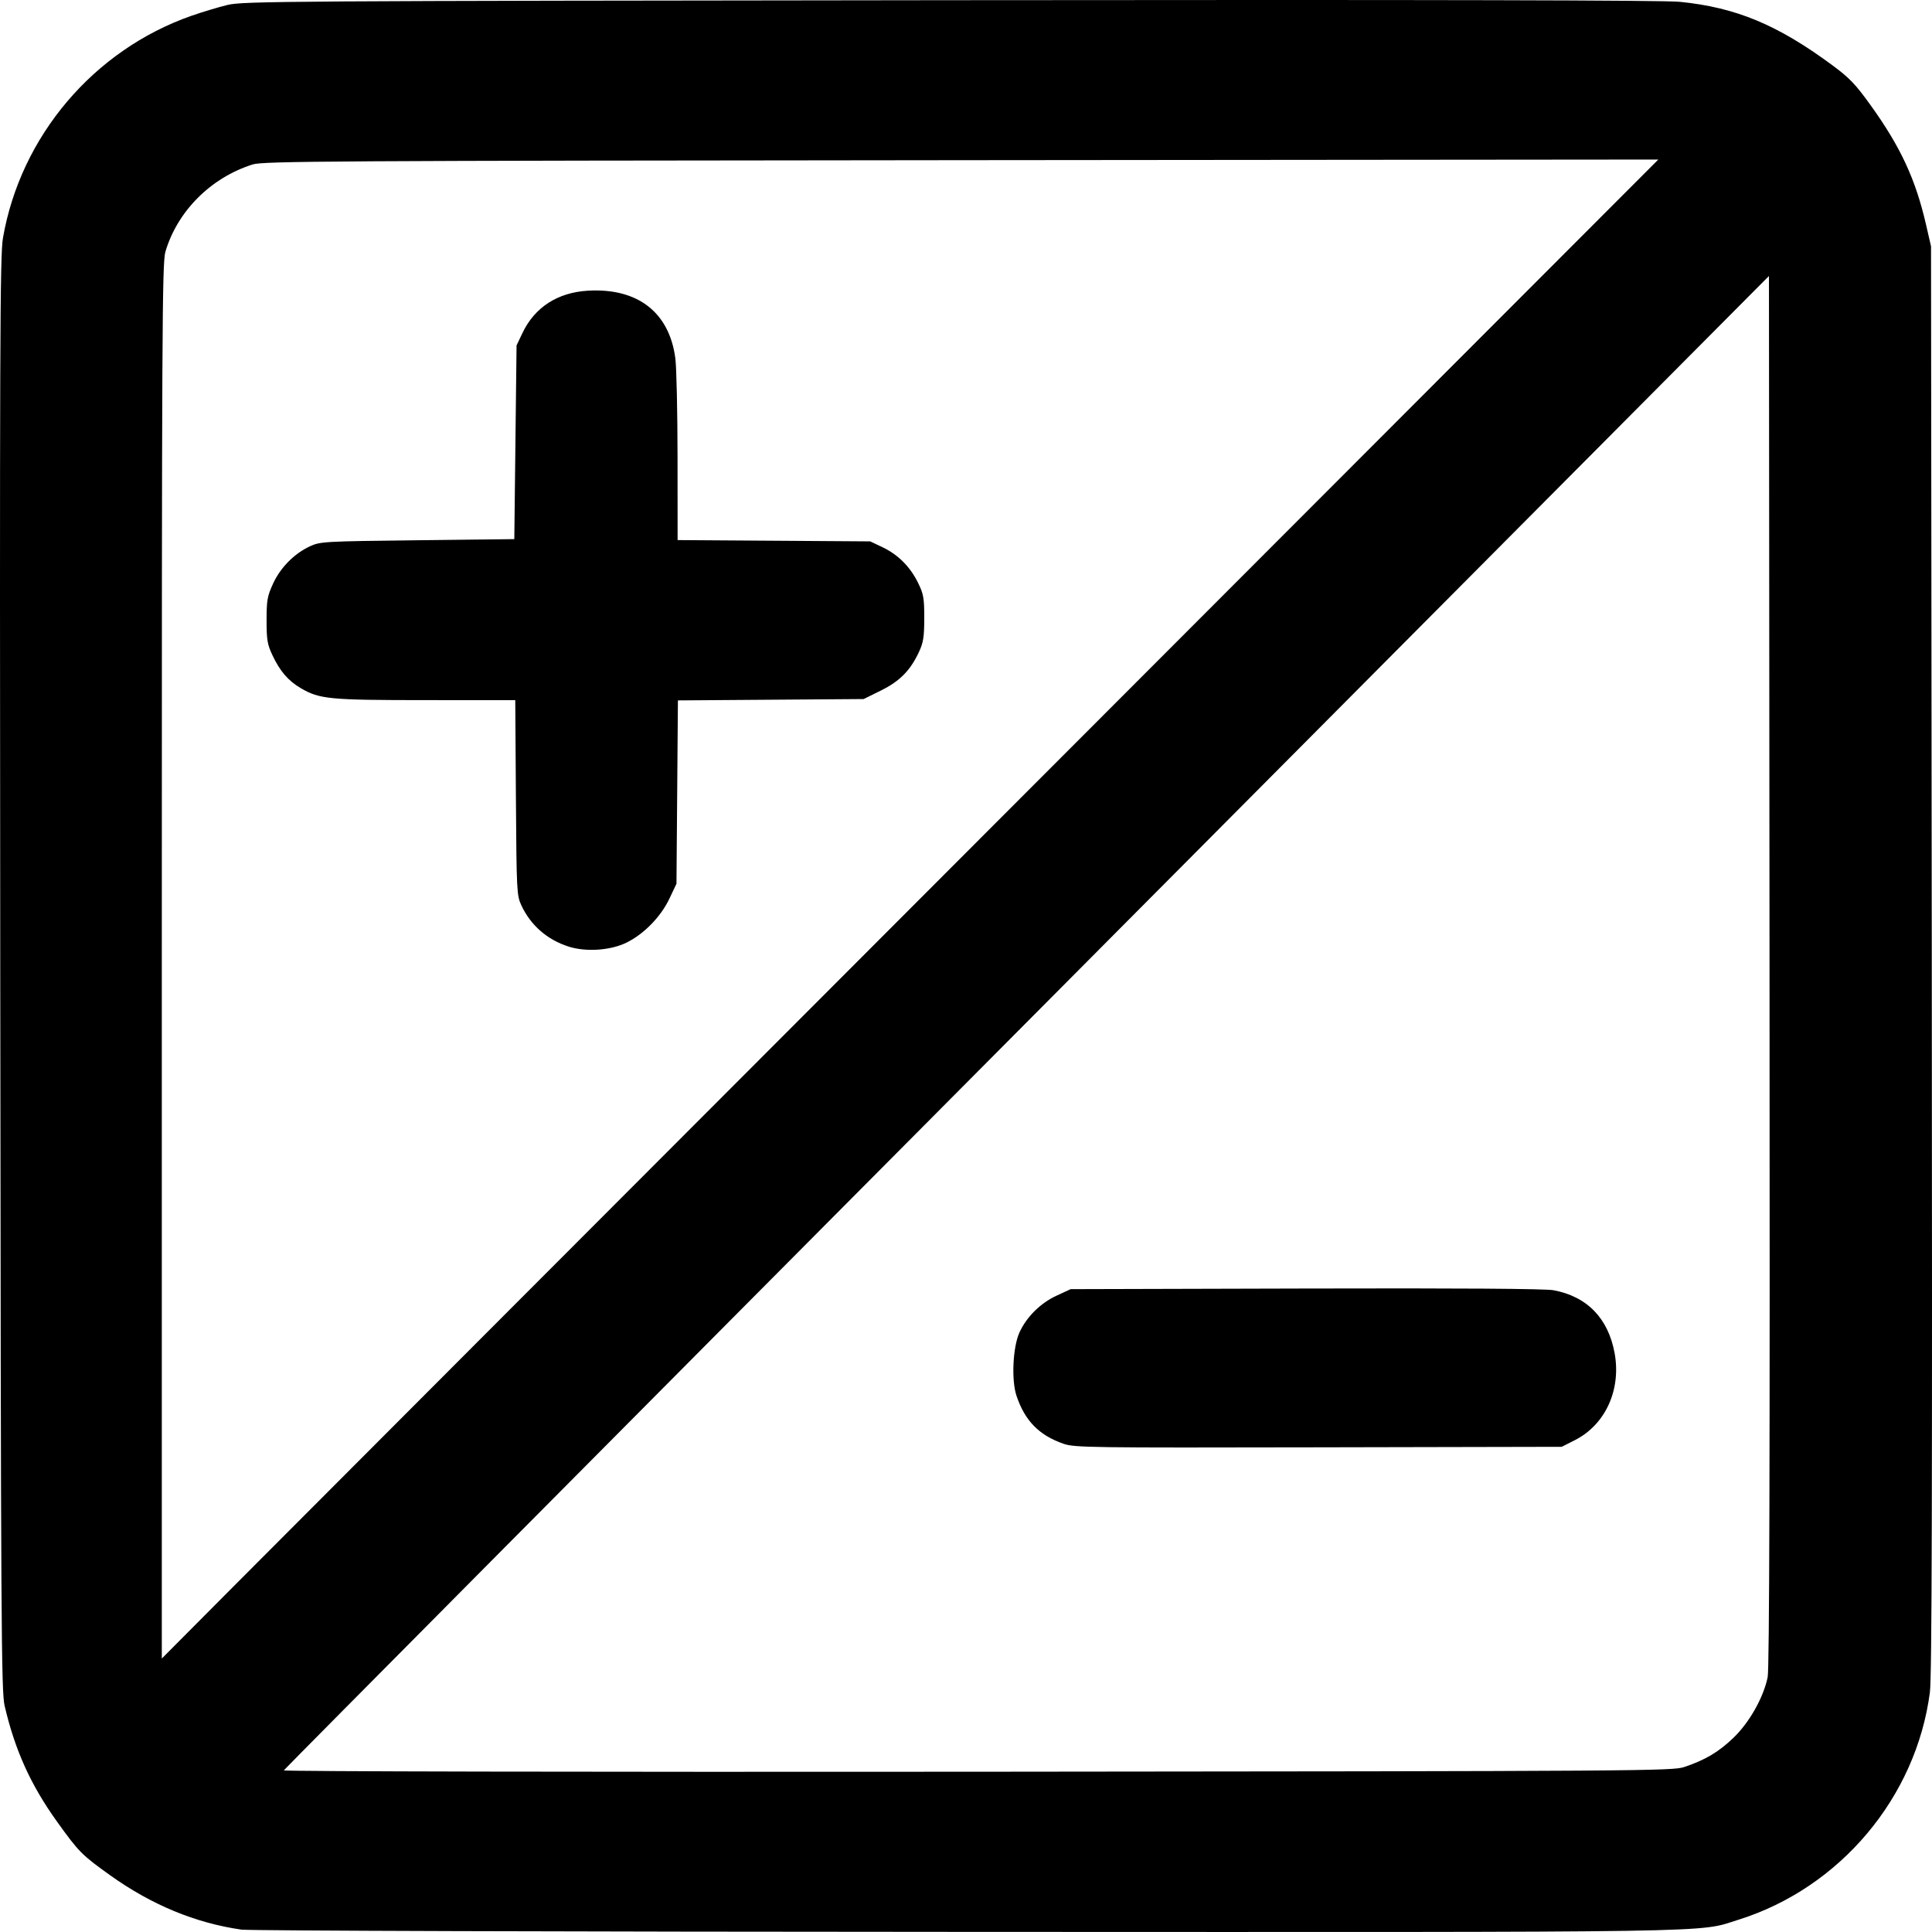 <?xml version="1.0" encoding="UTF-8" standalone="no"?>
<svg
   xmlns:dc="http://purl.org/dc/elements/1.1/"
   xmlns:cc="http://creativecommons.org/ns#"
   xmlns:rdf="http://www.w3.org/1999/02/22-rdf-syntax-ns#"
   xmlns:svg="http://www.w3.org/2000/svg"
   xmlns="http://www.w3.org/2000/svg"
   xmlns:sodipodi="http://sodipodi.sourceforge.net/DTD/sodipodi-0.dtd"
   xmlns:inkscape="http://www.inkscape.org/namespaces/inkscape"
   width="512"
   height="512"
   viewBox="0 0 512 512"
   version="1.1"
   id="svg8"
   inkscape:version="1.0.1 (3bc2e813f5, 2020-09-07)"
   sodipodi:docname="customs-calculator.svg">
  <defs
     id="defs2" />
  <sodipodi:namedview
     id="base"
     pagecolor="#ffffff"
     bordercolor="#666666"
     borderopacity="1.0"
     inkscape:pageopacity="0.0"
     inkscape:pageshadow="2"
     inkscape:zoom="0.98994949"
     inkscape:cx="291.44723"
     inkscape:cy="193.43182"
     inkscape:document-units="mm"
     inkscape:current-layer="layer1"
     inkscape:document-rotation="0"
     showgrid="false"
     units="px"
     inkscape:window-width="1920"
     inkscape:window-height="1017"
     inkscape:window-x="-8"
     inkscape:window-y="-8"
     inkscape:window-maximized="1" />
  <g
     inkscape:label="Слой 1"
     inkscape:groupmode="layer"
     id="layer1">
    <path
       style="fill:#000000;stroke-width:0.597"
       d="m 63.979,511.372 c -12.209,-1.755 -23.856,-6.581 -34.829,-14.433 -7.483,-5.354 -8.251,-6.131 -14.024,-14.168 C 8.142,473.05 3.981,463.855 1.226,452.06 0.336,448.249 0.234,431.241 0.067,258.084 -0.094,91.853 -0.006,67.644 0.775,63.119 5.436,36.114 24.808,13.262 50.734,4.186 c 2.843,-0.995 7.141,-2.287 9.551,-2.872 4.144,-1.005 14.54,-1.073 191.52,-1.262 128.902,-0.138 189.089,-0.003 193.407,0.433 14.859,1.5 25.832,6.063 40.337,16.775 4.635,3.423 6.181,5.043 10.309,10.801 7.843,10.941 11.794,19.471 14.542,31.399 l 1.34,5.816 0.201,188.916 c 0.151,142.249 0.028,190.243 -0.501,194.288 -3.635,27.845 -23.82,51.833 -50.705,60.261 -11.117,3.485 0.199,3.306 -204.75,3.23 -105.593,-0.039 -189.946,-0.302 -192.005,-0.598 z M 446.405,468.259 c 5.563,-1.883 9.061,-3.966 12.985,-7.734 4.215,-4.047 7.951,-10.665 9.059,-16.048 0.463,-2.251 0.606,-56.137 0.495,-187.247 L 468.79,73.143 272.101,270.898 C 163.922,379.662 75.321,468.884 75.211,469.168 c -0.113,0.29 80.566,0.447 183.855,0.359 177.692,-0.151 184.17,-0.195 187.34,-1.268 z m -164.566,-85.646 c -6.488,-2.253 -10.264,-6.12 -12.474,-12.774 -1.363,-4.102 -0.956,-12.806 0.779,-16.669 1.855,-4.131 5.575,-7.83 9.867,-9.812 l 3.729,-1.722 62.307,-0.165 c 40.792,-0.108 63.452,0.046 65.624,0.448 8.916,1.648 14.545,7.445 16.225,16.71 1.759,9.697 -2.466,18.933 -10.529,23.018 l -3.496,1.771 -64.469,0.135 c -60.753,0.127 -64.647,0.073 -67.564,-0.94 z M 260.471,221.504 439.474,42.279 254.757,42.448 c -167.842,0.153 -184.997,0.256 -187.78,1.13 -11.075,3.475 -19.982,12.384 -23.145,23.15 -0.863,2.937 -0.952,20.616 -0.952,188.019 v 184.777 l 19.295,-19.398 C 72.786,409.457 162.02,320.077 260.471,221.504 Z m -109.772,29.353 c -5.675,-1.8 -10.094,-5.66 -12.547,-10.96 -1.207,-2.609 -1.264,-3.737 -1.43,-28.532 l -0.173,-25.815 -23.704,-0.009 c -25.626,-0.01 -28.152,-0.252 -33.131,-3.169 -3.333,-1.953 -5.533,-4.513 -7.529,-8.759 -1.339,-2.85 -1.542,-4.071 -1.538,-9.252 0.005,-5.302 0.197,-6.385 1.719,-9.698 1.962,-4.269 5.63,-7.975 9.804,-9.903 2.687,-1.242 3.744,-1.301 28.459,-1.588 l 25.668,-0.298 0.298,-25.666 0.298,-25.666 1.56,-3.283 c 3.244,-6.828 9.329,-10.76 17.375,-11.225 13.169,-0.762 21.563,5.747 23.148,17.951 0.308,2.374 0.569,14.177 0.579,26.228 l 0.018,21.912 25.519,0.173 25.519,0.173 3.283,1.56 c 4.114,1.954 7.306,5.157 9.411,9.443 1.448,2.948 1.632,3.997 1.632,9.292 0,4.944 -0.233,6.473 -1.355,8.906 -2.297,4.98 -5.1,7.837 -10.126,10.322 l -4.571,2.26 -24.615,0.18 -24.615,0.18 -0.191,24.293 -0.191,24.293 -1.856,3.917 c -2.291,4.835 -6.755,9.415 -11.395,11.692 -4.223,2.072 -10.709,2.517 -15.327,1.052 z"
       id="path24" />
  </g>
</svg>
